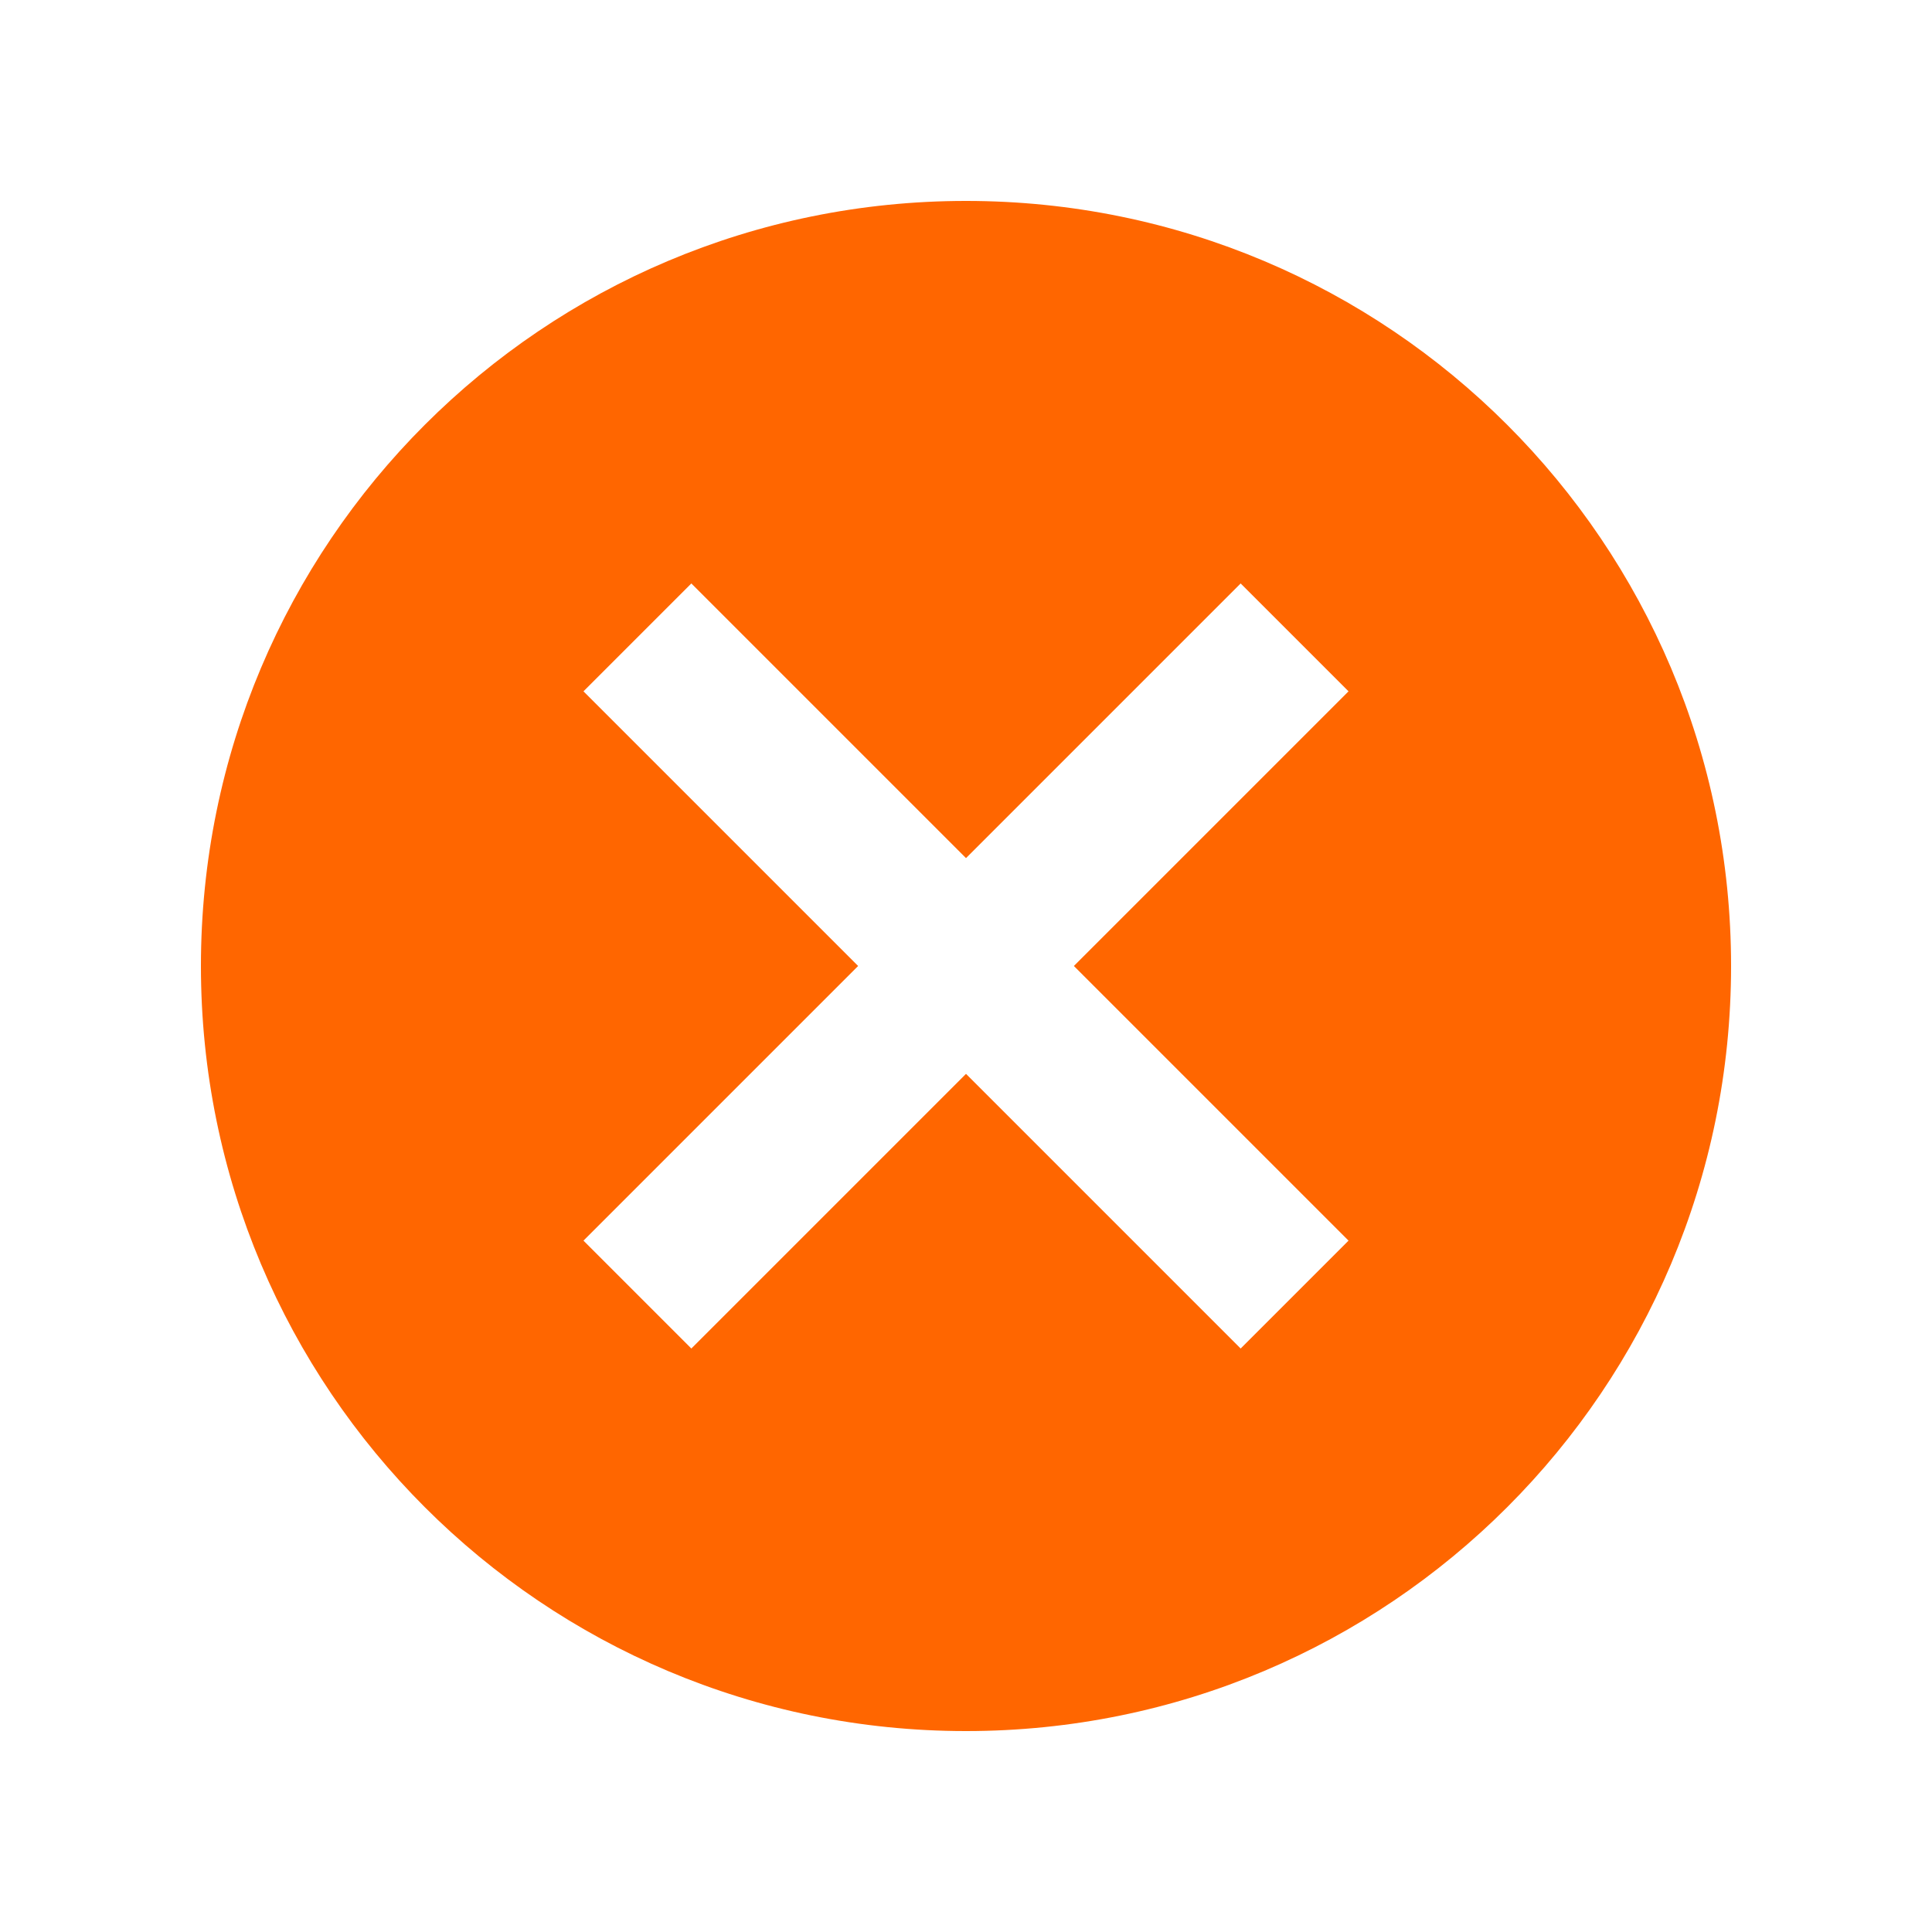<svg width="1e3" height="1e3" fill="#ff6600" version="1.1" viewBox="0 0 1e3 1e3" xmlns="http://www.w3.org/2000/svg">
 <path d="m500 104c218.99 0 396 177.01 396 396s-177.01 396-396 396-396-177.01-396-396 177.01-396 396-396m142.16 198-142.16 142.16-142.16-142.16-55.836 55.836 142.16 142.16-142.16 142.16 55.836 55.836 142.16-142.16 142.16 142.16 55.836-55.836-142.16-142.16 142.16-142.16z" stroke-width="39.6"/>
</svg>
